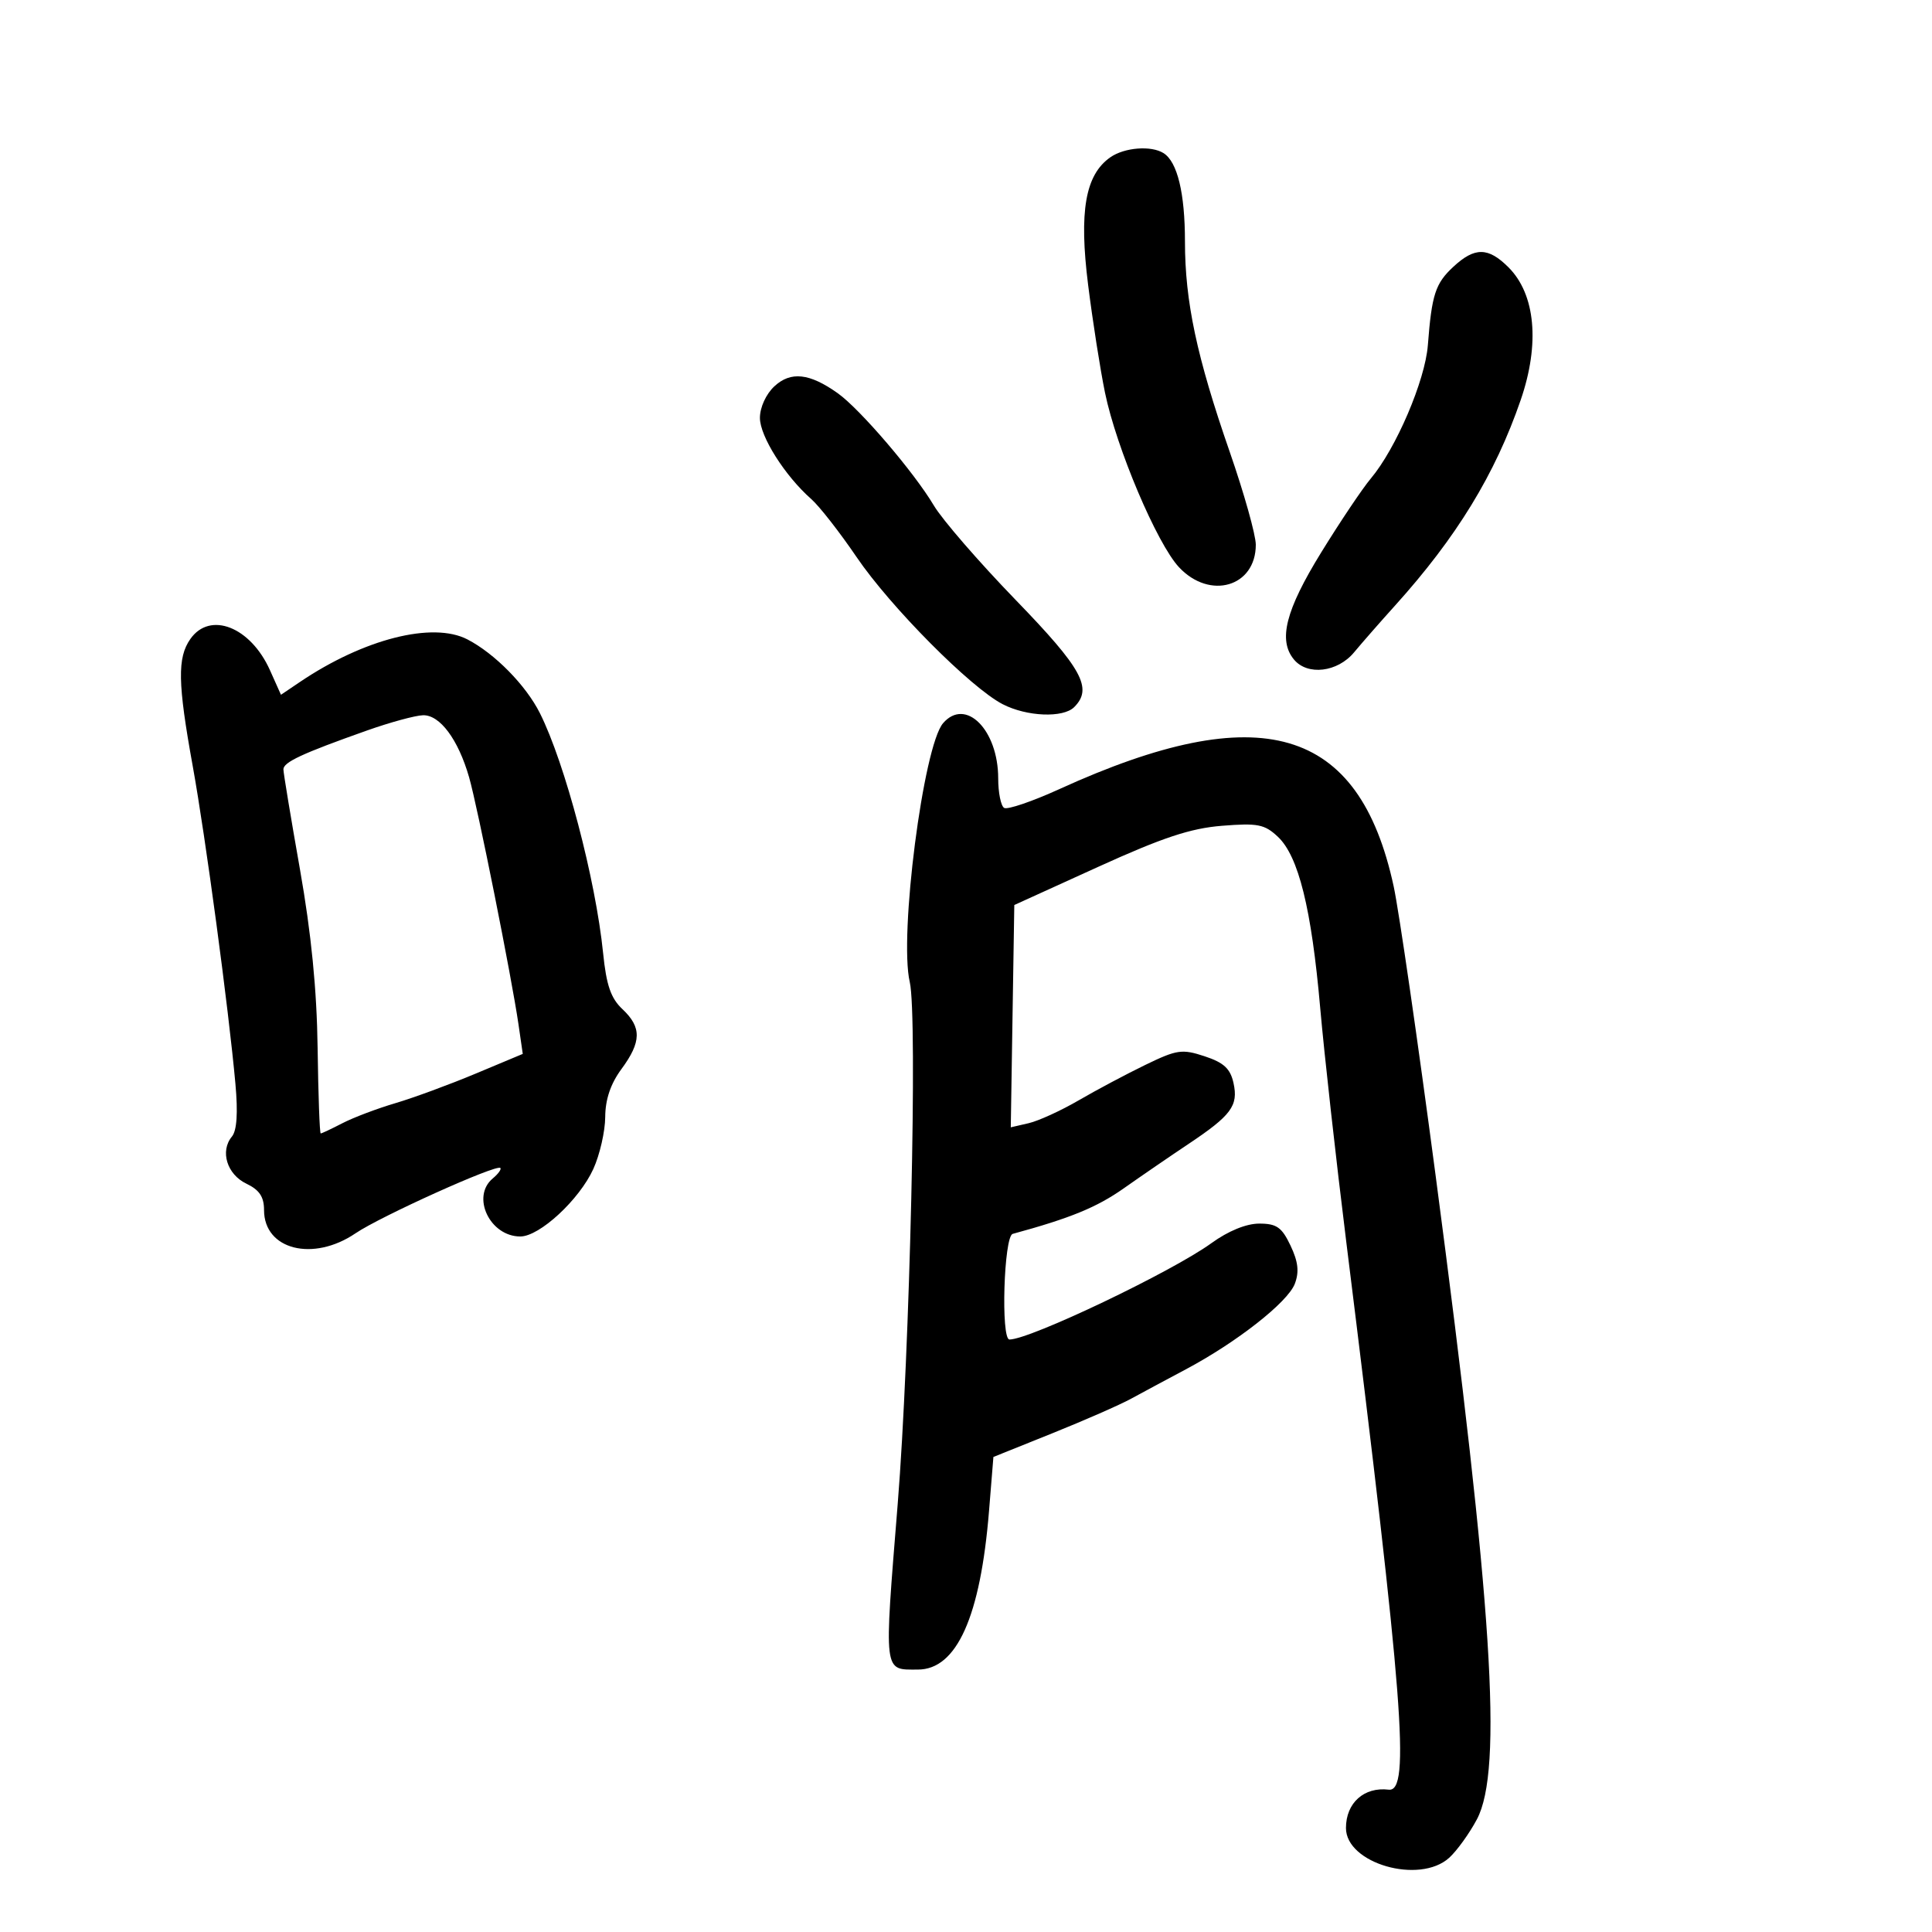 <svg xmlns="http://www.w3.org/2000/svg" width="300" height="300" viewBox="0 0 300 300" version="1.1">
	<path d="M 172.406 24.428 C 168.517 27.152, 167.530 32.834, 168.964 44.254 C 169.671 49.889, 170.851 57.418, 171.586 60.984 C 173.354 69.565, 179.648 84.412, 183.069 88.074 C 187.866 93.209, 195 91.122, 195 84.584 C 195 83.067, 193.178 76.578, 190.950 70.163 C 185.831 55.421, 184 46.816, 184 37.500 C 184 30.003, 182.827 25.146, 180.687 23.786 C 178.768 22.565, 174.604 22.888, 172.406 24.428 M 225.686 41.415 C 222.879 44.016, 222.326 45.716, 221.716 53.609 C 221.292 59.093, 216.773 69.651, 212.859 74.303 C 211.561 75.845, 208.090 81.019, 205.144 85.800 C 199.621 94.763, 198.440 99.416, 200.927 102.412 C 203.029 104.945, 207.689 104.390, 210.257 101.300 C 211.490 99.815, 214.348 96.553, 216.606 94.050 C 226.171 83.449, 232.167 73.641, 236.138 62.098 C 239.135 53.387, 238.427 45.700, 234.241 41.514 C 231.094 38.366, 229.002 38.342, 225.686 41.415 M 120.240 59.991 C 118.946 61.196, 118 63.265, 118 64.889 C 118 67.755, 121.885 73.896, 125.979 77.500 C 127.228 78.600, 130.392 82.650, 133.009 86.500 C 138.279 94.251, 150.732 106.792, 155.700 109.351 C 159.450 111.283, 165.089 111.511, 166.800 109.800 C 169.721 106.879, 168.062 103.844, 157.695 93.140 C 152.027 87.288, 146.319 80.700, 145.011 78.500 C 141.931 73.321, 133.549 63.527, 130.085 61.060 C 125.702 57.940, 122.782 57.622, 120.240 59.991 M 29.557 99.223 C 27.521 102.129, 27.593 106.069, 29.918 118.908 C 31.920 129.966, 35.501 156.611, 36.556 168.296 C 36.965 172.830, 36.782 175.557, 36.008 176.491 C 34.136 178.746, 35.245 182.359, 38.250 183.795 C 40.279 184.765, 41 185.841, 41 187.900 C 41 194.057, 48.611 195.987, 55.209 191.504 C 59.080 188.874, 77.084 180.750, 77.693 181.359 C 77.888 181.555, 77.362 182.284, 76.524 182.980 C 73.125 185.801, 76.059 192, 80.794 192 C 83.787 192, 89.965 186.284, 92.135 181.509 C 93.137 179.304, 93.966 175.675, 93.978 173.444 C 93.993 170.714, 94.817 168.281, 96.500 166 C 99.615 161.777, 99.653 159.518, 96.654 156.702 C 94.853 155.011, 94.156 152.991, 93.651 148 C 92.495 136.561, 87.740 118.514, 83.831 110.729 C 81.659 106.403, 76.824 101.484, 72.584 99.288 C 67.184 96.490, 56.467 99.215, 46.564 105.902 L 43.628 107.884 41.922 104.075 C 38.904 97.333, 32.610 94.864, 29.557 99.223 M 57 113.427 C 46.915 116.997, 43.999 118.353, 44.008 119.469 C 44.013 120.036, 45.170 127.025, 46.579 135 C 48.333 144.929, 49.198 153.677, 49.320 162.750 C 49.419 170.037, 49.635 175.999, 49.800 176 C 49.964 176, 51.485 175.284, 53.178 174.408 C 54.871 173.532, 58.561 172.135, 61.378 171.304 C 64.195 170.472, 69.802 168.409, 73.837 166.720 L 81.175 163.649 80.512 159.075 C 79.458 151.789, 74.160 125.282, 72.840 120.688 C 71.155 114.823, 68.303 110.987, 65.682 111.063 C 64.482 111.098, 60.575 112.162, 57 113.427 M 146.448 112.288 C 143.375 115.827, 139.581 145.290, 141.269 152.500 C 142.495 157.735, 141.286 210.063, 139.398 233.500 C 137.249 260.180, 137.136 259.250, 142.527 259.250 C 148.563 259.250, 152.243 251.041, 153.577 234.604 L 154.256 226.236 163.378 222.570 C 168.395 220.554, 173.902 218.138, 175.615 217.202 C 177.329 216.266, 181.154 214.213, 184.115 212.640 C 192.046 208.427, 199.970 202.210, 201.059 199.345 C 201.760 197.501, 201.583 195.924, 200.393 193.416 C 199.041 190.566, 198.236 190, 195.536 190 C 193.519 190, 190.722 191.143, 188.111 193.035 C 181.954 197.495, 159.944 207.997, 156.750 207.999 C 155.388 208, 155.876 191.971, 157.250 191.597 C 166.219 189.153, 170.298 187.480, 174.500 184.522 C 177.250 182.586, 181.750 179.501, 184.500 177.666 C 191.197 173.199, 192.312 171.698, 191.541 168.185 C 191.048 165.940, 190.041 165.003, 187.062 164.021 C 183.547 162.861, 182.764 162.974, 177.860 165.350 C 174.912 166.779, 170.250 169.258, 167.500 170.859 C 164.750 172.460, 161.252 174.058, 159.726 174.410 L 156.953 175.050 157.226 157.790 L 157.500 140.530 170.464 134.632 C 180.518 130.059, 184.847 128.621, 189.751 128.228 C 195.296 127.783, 196.362 127.992, 198.424 129.929 C 201.635 132.946, 203.646 141.071, 205 156.500 C 205.628 163.650, 207.458 180.075, 209.068 193 C 217.931 264.150, 219.026 278.306, 215.637 277.899 C 211.803 277.440, 209 279.955, 209 283.856 C 209 289.360, 220.409 292.653, 225.023 288.481 C 226.227 287.391, 228.168 284.700, 229.335 282.500 C 233.397 274.842, 231.766 249.417, 222.918 182.500 C 220.155 161.600, 217.225 141.411, 216.409 137.636 C 211.026 112.749, 195.742 108.294, 164.535 122.516 C 160.305 124.444, 156.428 125.765, 155.922 125.451 C 155.415 125.138, 155 123.079, 155 120.875 C 155 113.333, 149.946 108.258, 146.448 112.288" stroke="none" fill="black" fill-rule="evenodd"/>
</svg>